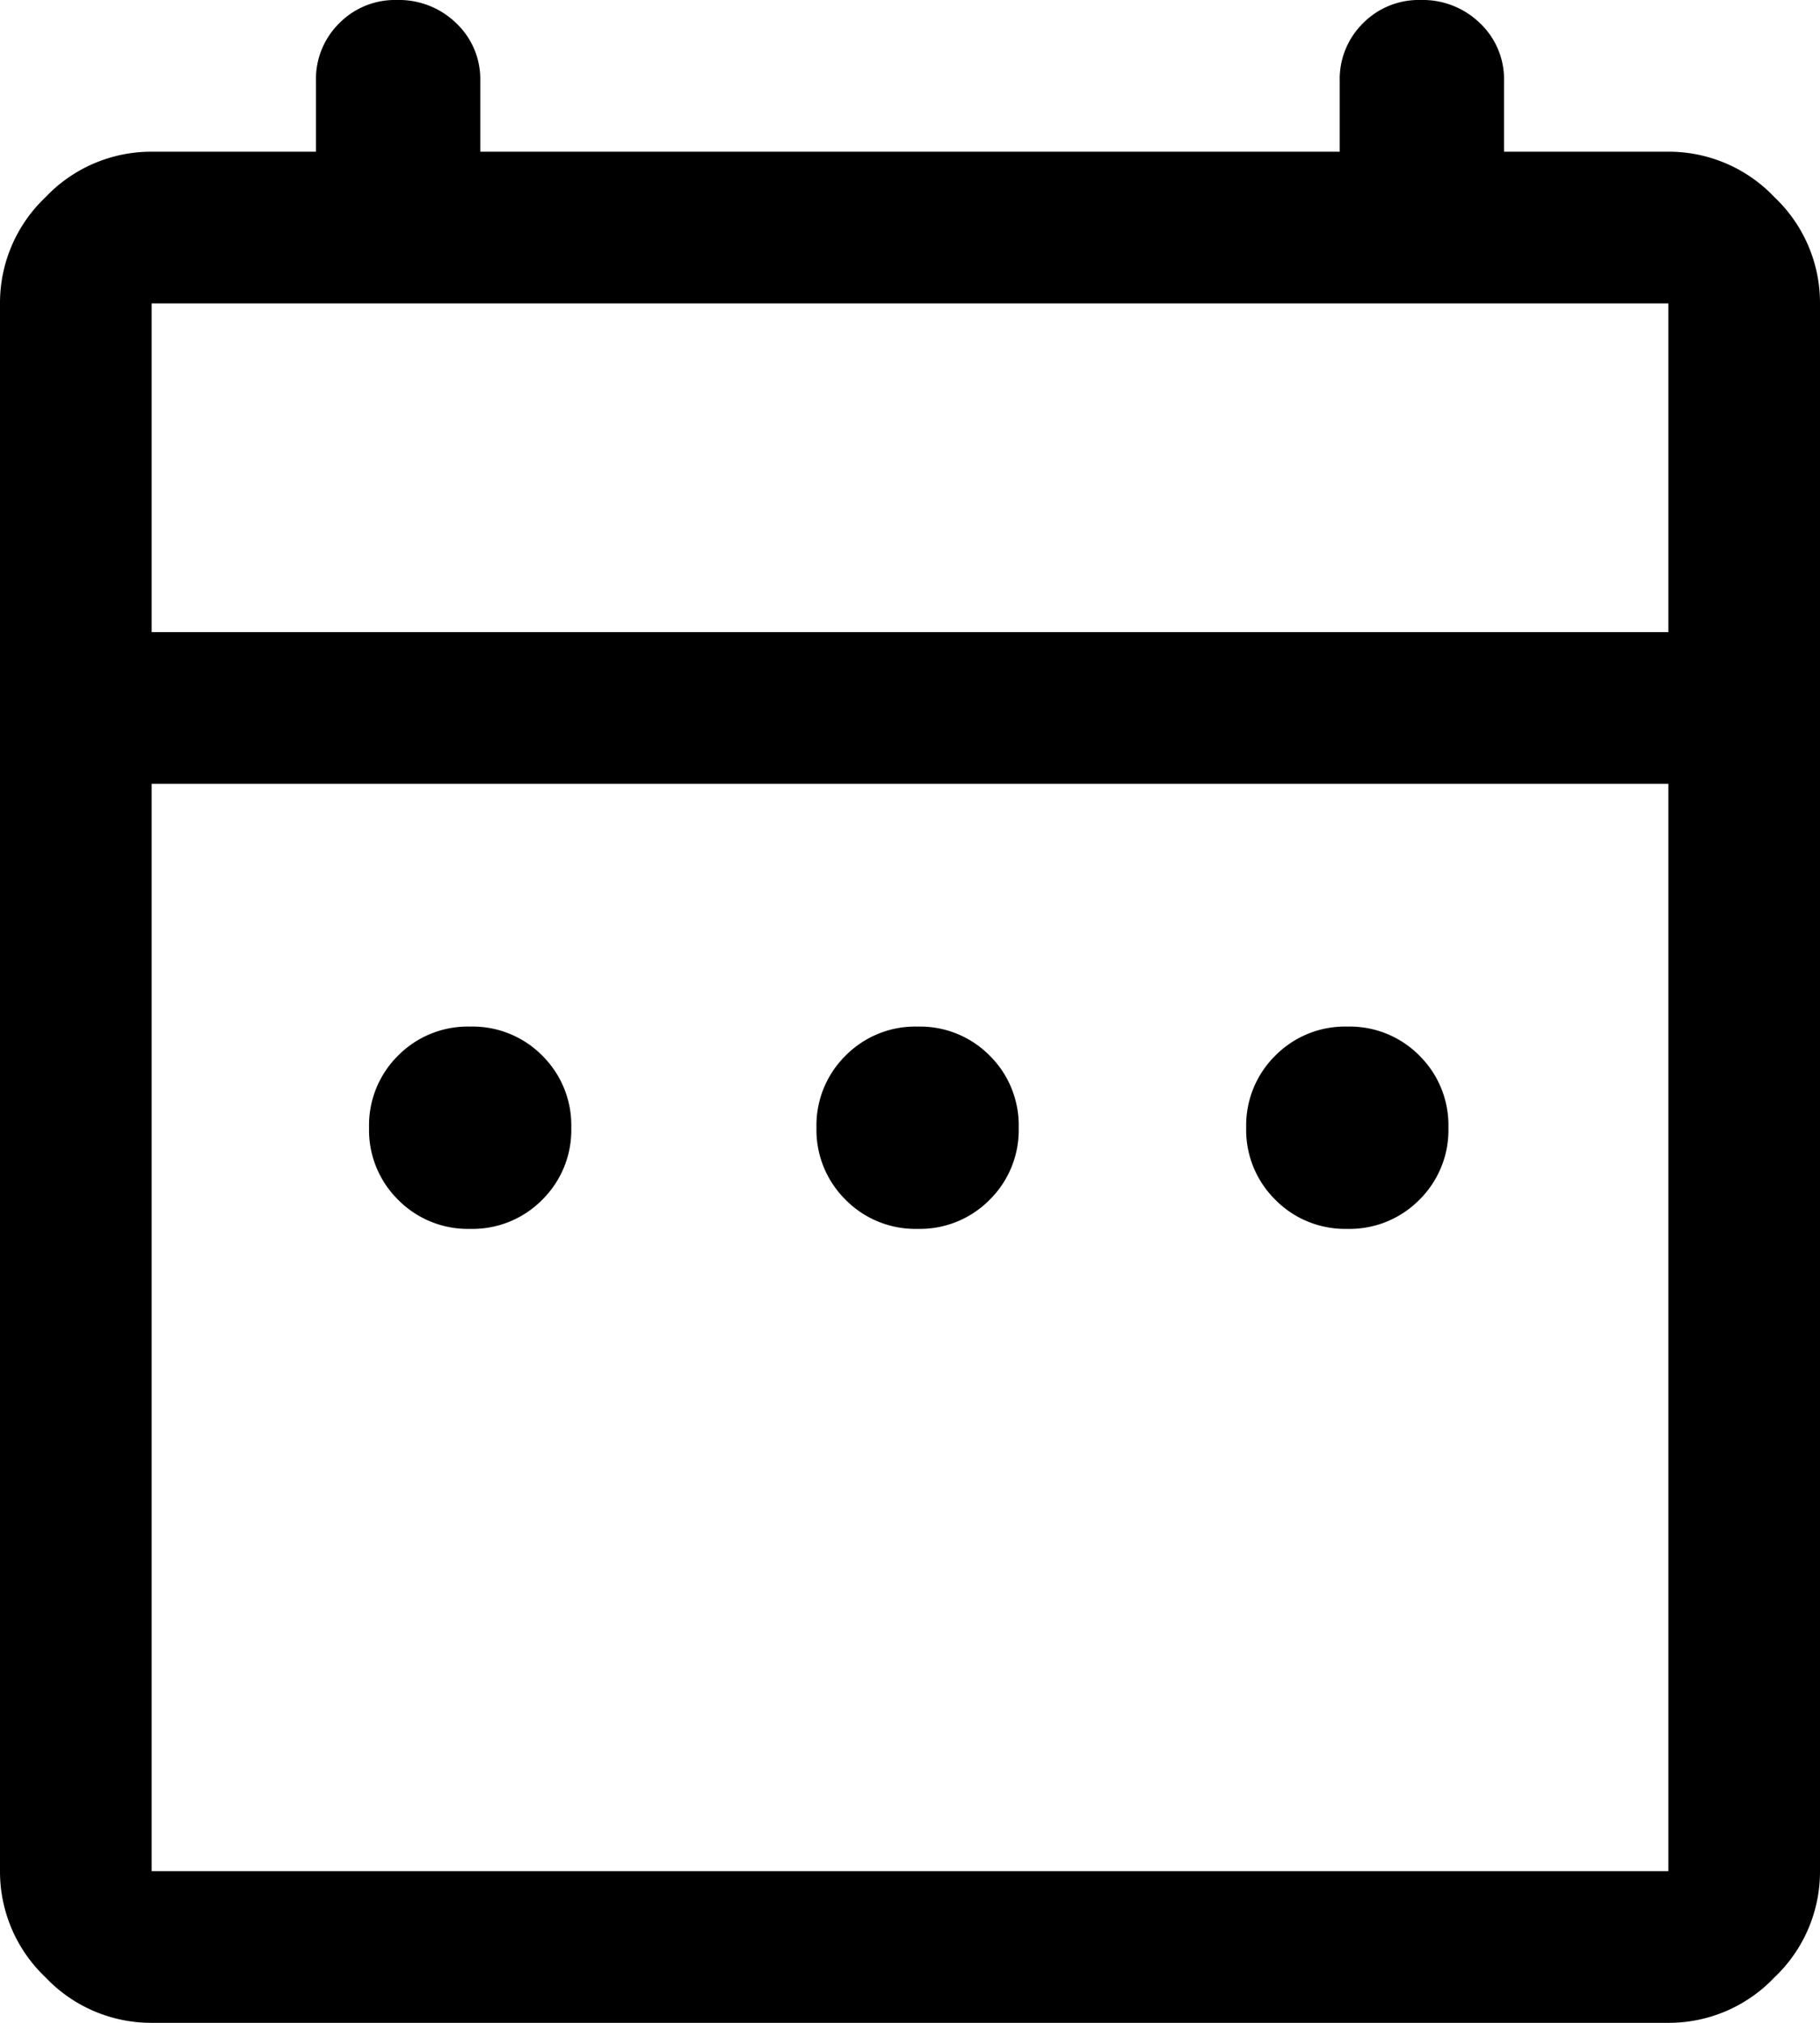 <svg xmlns="http://www.w3.org/2000/svg" width="18" height="20" viewBox="0 0 18 20">
  <path id="date_icon" d="M124.65-867.85a.968.968,0,0,1-.713-.288.967.967,0,0,1-.287-.712.968.968,0,0,1,.287-.713.968.968,0,0,1,.713-.287.968.968,0,0,1,.713.287.968.968,0,0,1,.287.713.967.967,0,0,1-.287.712A.968.968,0,0,1,124.65-867.85Zm4.425,0a.968.968,0,0,1-.712-.288.968.968,0,0,1-.288-.712.968.968,0,0,1,.288-.713.968.968,0,0,1,.712-.287.968.968,0,0,1,.713.287.968.968,0,0,1,.287.713.967.967,0,0,1-.287.712A.968.968,0,0,1,129.075-867.85Zm4.25,0a.968.968,0,0,1-.712-.288.968.968,0,0,1-.288-.712.968.968,0,0,1,.288-.713.968.968,0,0,1,.712-.287.968.968,0,0,1,.713.287.968.968,0,0,1,.287.713.967.967,0,0,1-.287.712A.968.968,0,0,1,133.325-867.85ZM121.5-860a1.439,1.439,0,0,1-1.05-.45,1.439,1.439,0,0,1-.45-1.05V-877a1.439,1.439,0,0,1,.45-1.05,1.439,1.439,0,0,1,1.05-.45h1.625v-.7a.774.774,0,0,1,.23-.57.774.774,0,0,1,.57-.23.811.811,0,0,1,.588.23.762.762,0,0,1,.237.57v.7h8.5v-.7a.774.774,0,0,1,.23-.57.774.774,0,0,1,.57-.23.811.811,0,0,1,.588.23.762.762,0,0,1,.237.57v.7H136.5a1.439,1.439,0,0,1,1.05.45A1.439,1.439,0,0,1,138-877v15.5a1.439,1.439,0,0,1-.45,1.05,1.439,1.439,0,0,1-1.05.45Zm0-1.5h15v-10.75h-15Zm0-12.25h15V-877h-15Zm0,0v0Z" transform="translate(-120 880)"/>
</svg>
